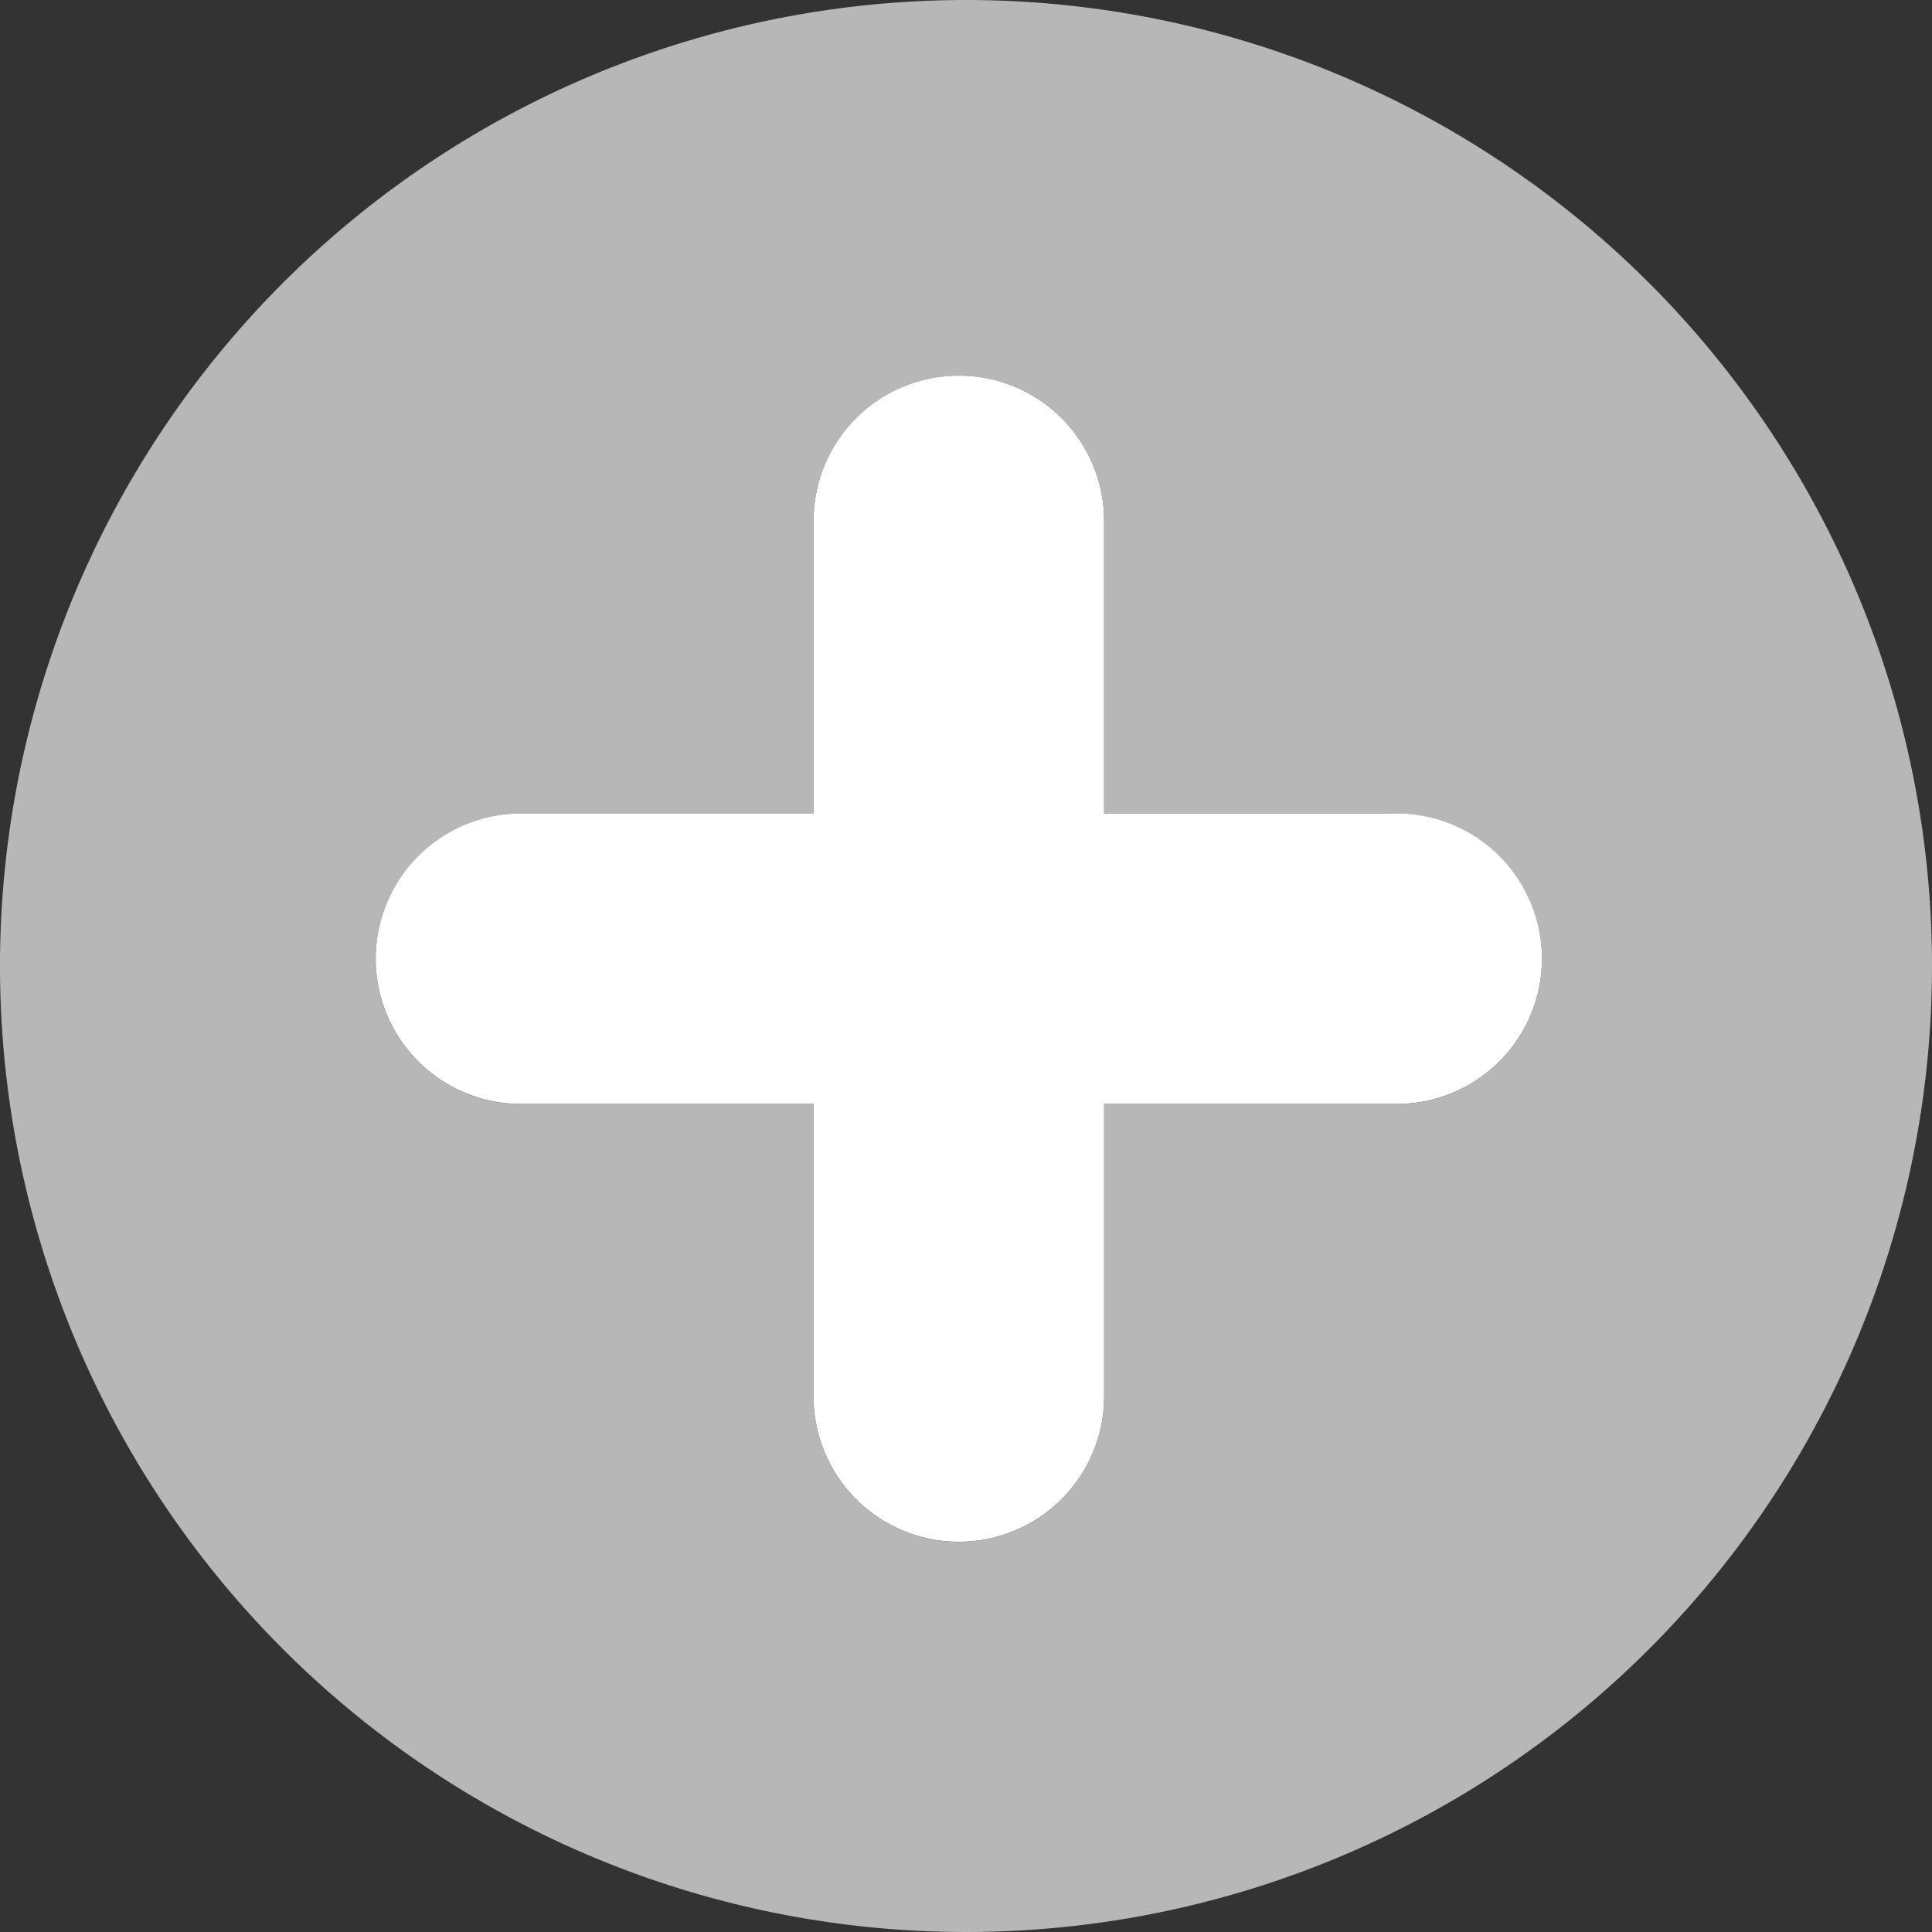 <svg xmlns="http://www.w3.org/2000/svg" width="36" height="36" viewBox="0 0 36 36">
  <rect x="0" y="0" width="36" height="36" fill="#333333" stroke="none"/>
  <g id="Group_3517" data-name="Group 3517" transform="translate(-441.208 -351.356)">
    <path class="to_fill" id="Path_1865" data-name="Path 1865" d="M459.208,351.356a18,18,0,1,0,18,18A18,18,0,0,0,459.208,351.356Zm10.732,17.866a2.707,2.707,0,0,1-2.707,2.707h-5.452v5.451a2.706,2.706,0,1,1-5.413,0v-5.451h-5.452a2.707,2.707,0,0,1-2.707-2.707h0a2.707,2.707,0,0,1,2.708-2.706h5.451v-5.452h0a2.706,2.706,0,1,1,5.413,0v5.452h5.454a2.707,2.707,0,0,1,2.705,2.707Z" fill="#b7b7b7"/>
    <path id="Path_1100" data-name="Path 1100" d="M467.233,366.515h-5.452v-5.452a2.707,2.707,0,0,0-2.707-2.707h0a2.706,2.706,0,0,0-2.706,2.706h0v5.452h-5.451a2.707,2.707,0,0,0-2.708,2.706h0a2.707,2.707,0,0,0,2.707,2.707h5.452v5.451a2.706,2.706,0,1,0,5.413,0h0v-5.451h5.452a2.707,2.707,0,0,0,2.707-2.707h0a2.707,2.707,0,0,0-2.705-2.707Z" fill="#fff"/>
  </g>
</svg>
